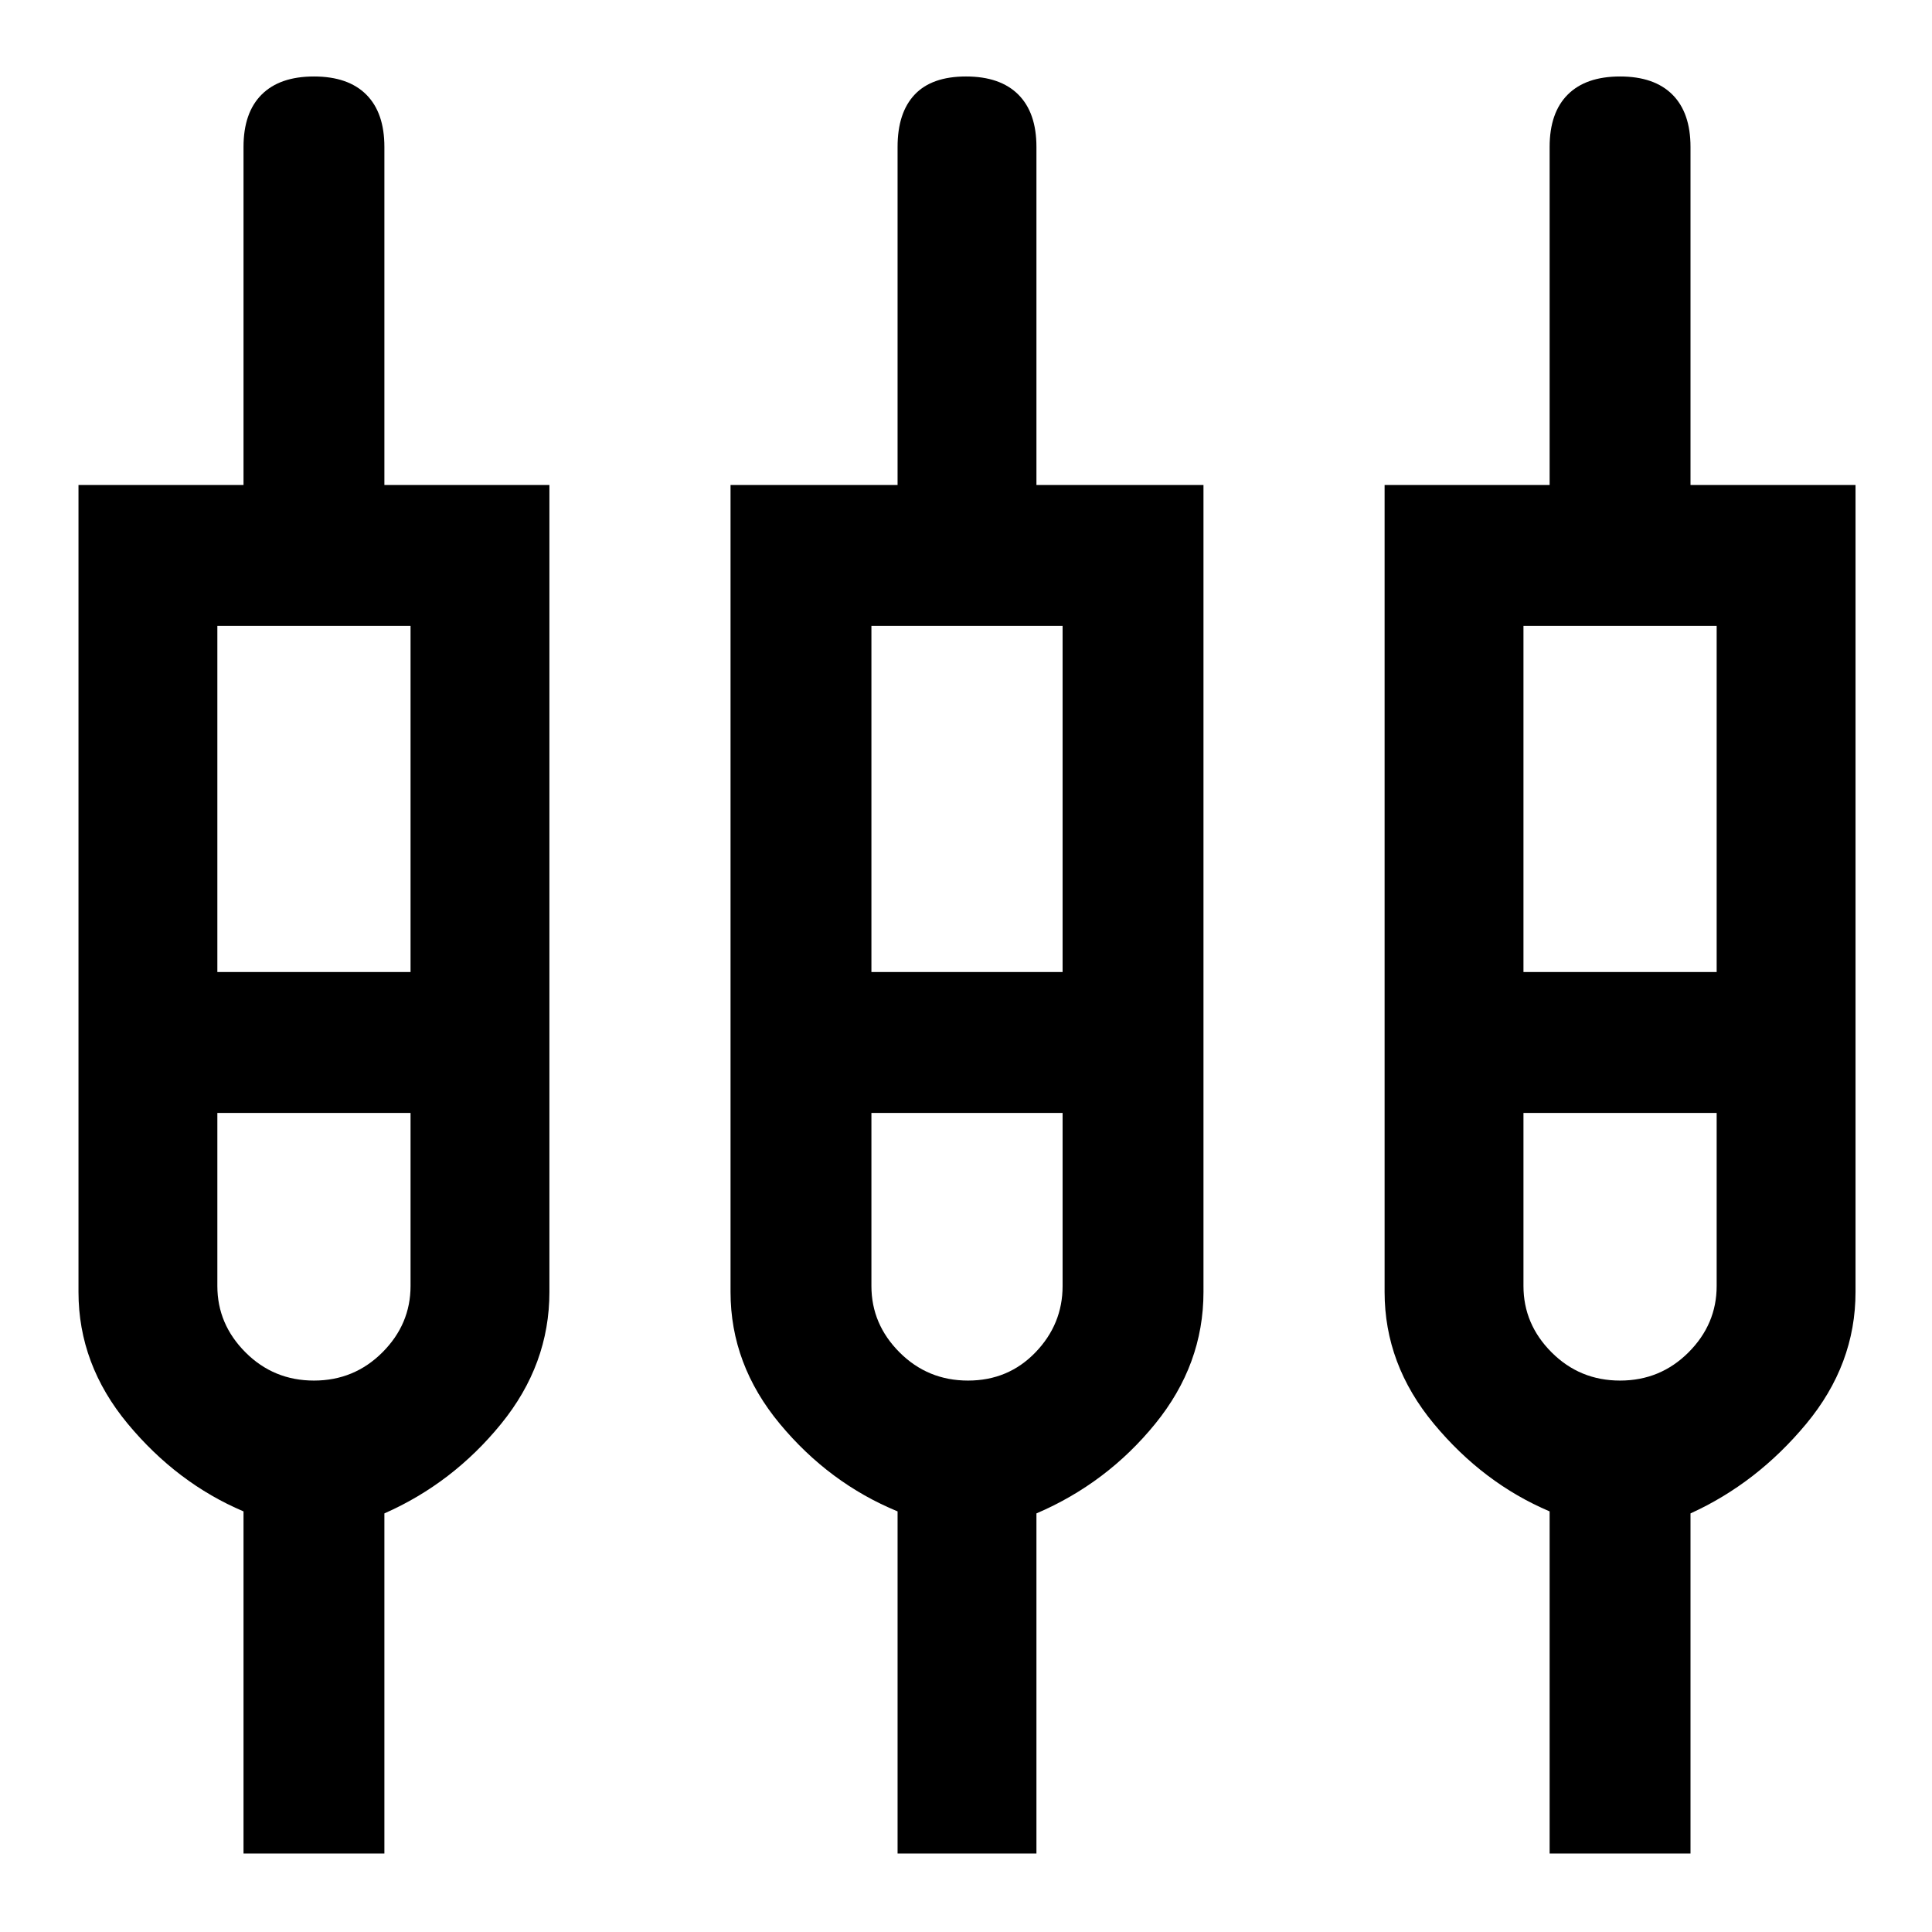 <svg xmlns="http://www.w3.org/2000/svg" height="48" width="48"><path d="M6.05 46.05v-8.5q-1.65-.7-2.875-2.175Q1.95 33.9 1.95 32.1V12.05h4.1v-8.4q0-.85.45-1.3.45-.45 1.3-.45.85 0 1.3.45.45.45.45 1.3v8.4h4.1V32.1q0 1.8-1.2 3.275-1.2 1.475-2.9 2.225v8.45Zm16.25 0v-8.5q-1.7-.7-2.925-2.175Q18.15 33.9 18.15 32.1V12.05h4.15v-8.4q0-.85.425-1.3Q23.15 1.9 24 1.9q.85 0 1.3.45.45.45.45 1.3v8.4h4.15V32.1q0 1.8-1.2 3.275-1.2 1.475-2.95 2.225v8.45Zm16.2 0v-8.5q-1.65-.7-2.875-2.175Q34.4 33.9 34.4 32.1V12.05h4.1v-8.4q0-.85.45-1.3.45-.45 1.3-.45.85 0 1.3.45.45.45.45 1.3v8.4h4.1V32.1q0 1.8-1.225 3.275Q43.65 36.85 42 37.6v8.45ZM5.4 15.55v8.6h4.8v-8.6Zm16.25 0v8.6h4.75v-8.6Zm16.2 0v8.6h4.8v-8.6ZM7.8 34.3q1 0 1.7-.7t.7-1.65v-4.3H5.4v4.3q0 .95.7 1.65t1.7.7Zm16.25 0q1 0 1.675-.7t.675-1.65v-4.3h-4.75v4.3q0 .95.7 1.65t1.7.7Zm16.2 0q1 0 1.7-.7t.7-1.65v-4.3h-4.8v4.3q0 .95.7 1.65t1.7.7ZM7.8 25.9Zm16.25 0Zm16.2 0ZM5.4 24.15h4.8-4.8Zm16.25 0h4.75-4.75Zm16.2 0h4.8-4.8ZM7.8 27.65H5.4h4.8-2.4Zm16.25 0h-2.4 4.75H24.05Zm16.2 0h-2.4 4.8-2.4Z"/></svg>